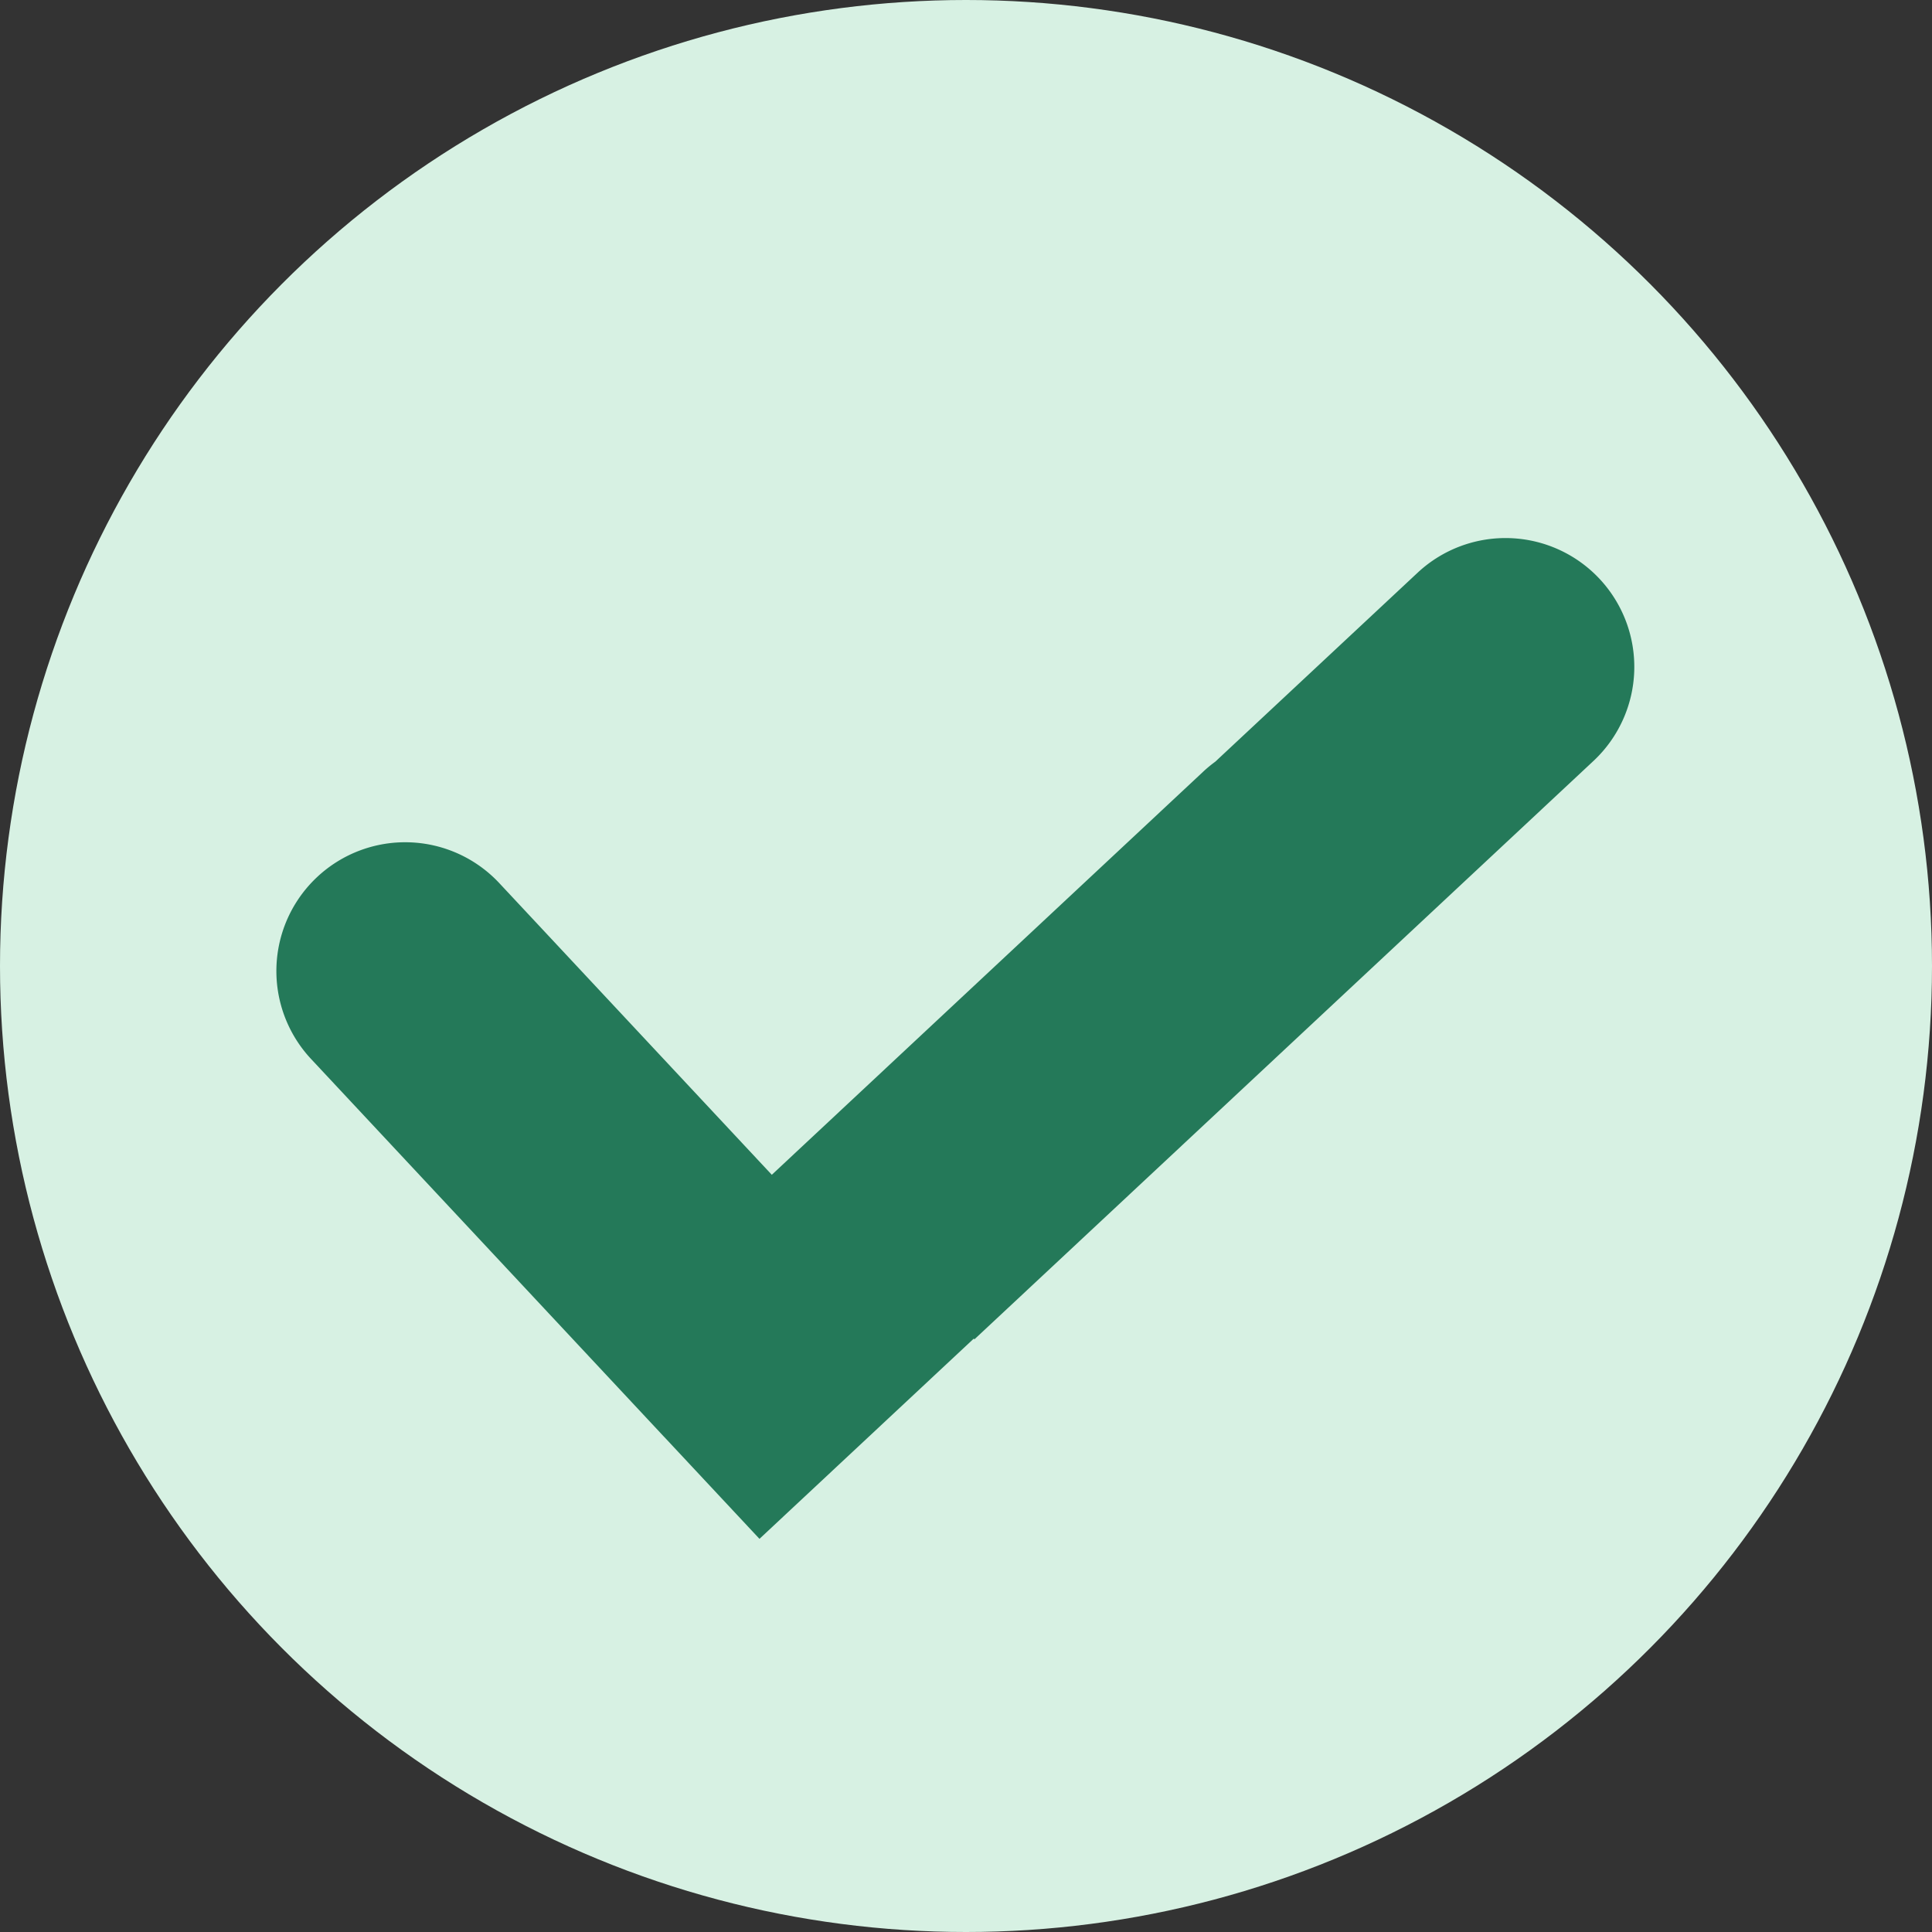 <svg id="图层_x0020_1" xmlns="http://www.w3.org/2000/svg" width="211.858" height="211.858" viewBox="0 0 211.858 211.858">
  <rect x="0" y="0" width="211.858" height="211.858" fill="#333333" stroke="none"/>
  <circle id="Ellipse_1" data-name="Ellipse 1" cx="105.929" cy="105.929" r="105.929" transform="translate(0 0)" fill="#d7f1e3"/>
  <path id="Path_10" data-name="Path 10" d="M42.892,99.336,4.151,57.871A14.123,14.123,0,1,1,24.79,38.586L54.674,70.57l47.3-44.2a14.166,14.166,0,0,1,1.33-1.1L125.549,4.494a14.124,14.124,0,0,1,19.285,20.64L76.895,88.612l-.073-.078-23.5,21.958L42.892,99.331Z" transform="translate(29.96 58.254)" fill="#247959" fill-rule="evenodd"/>
</svg>
